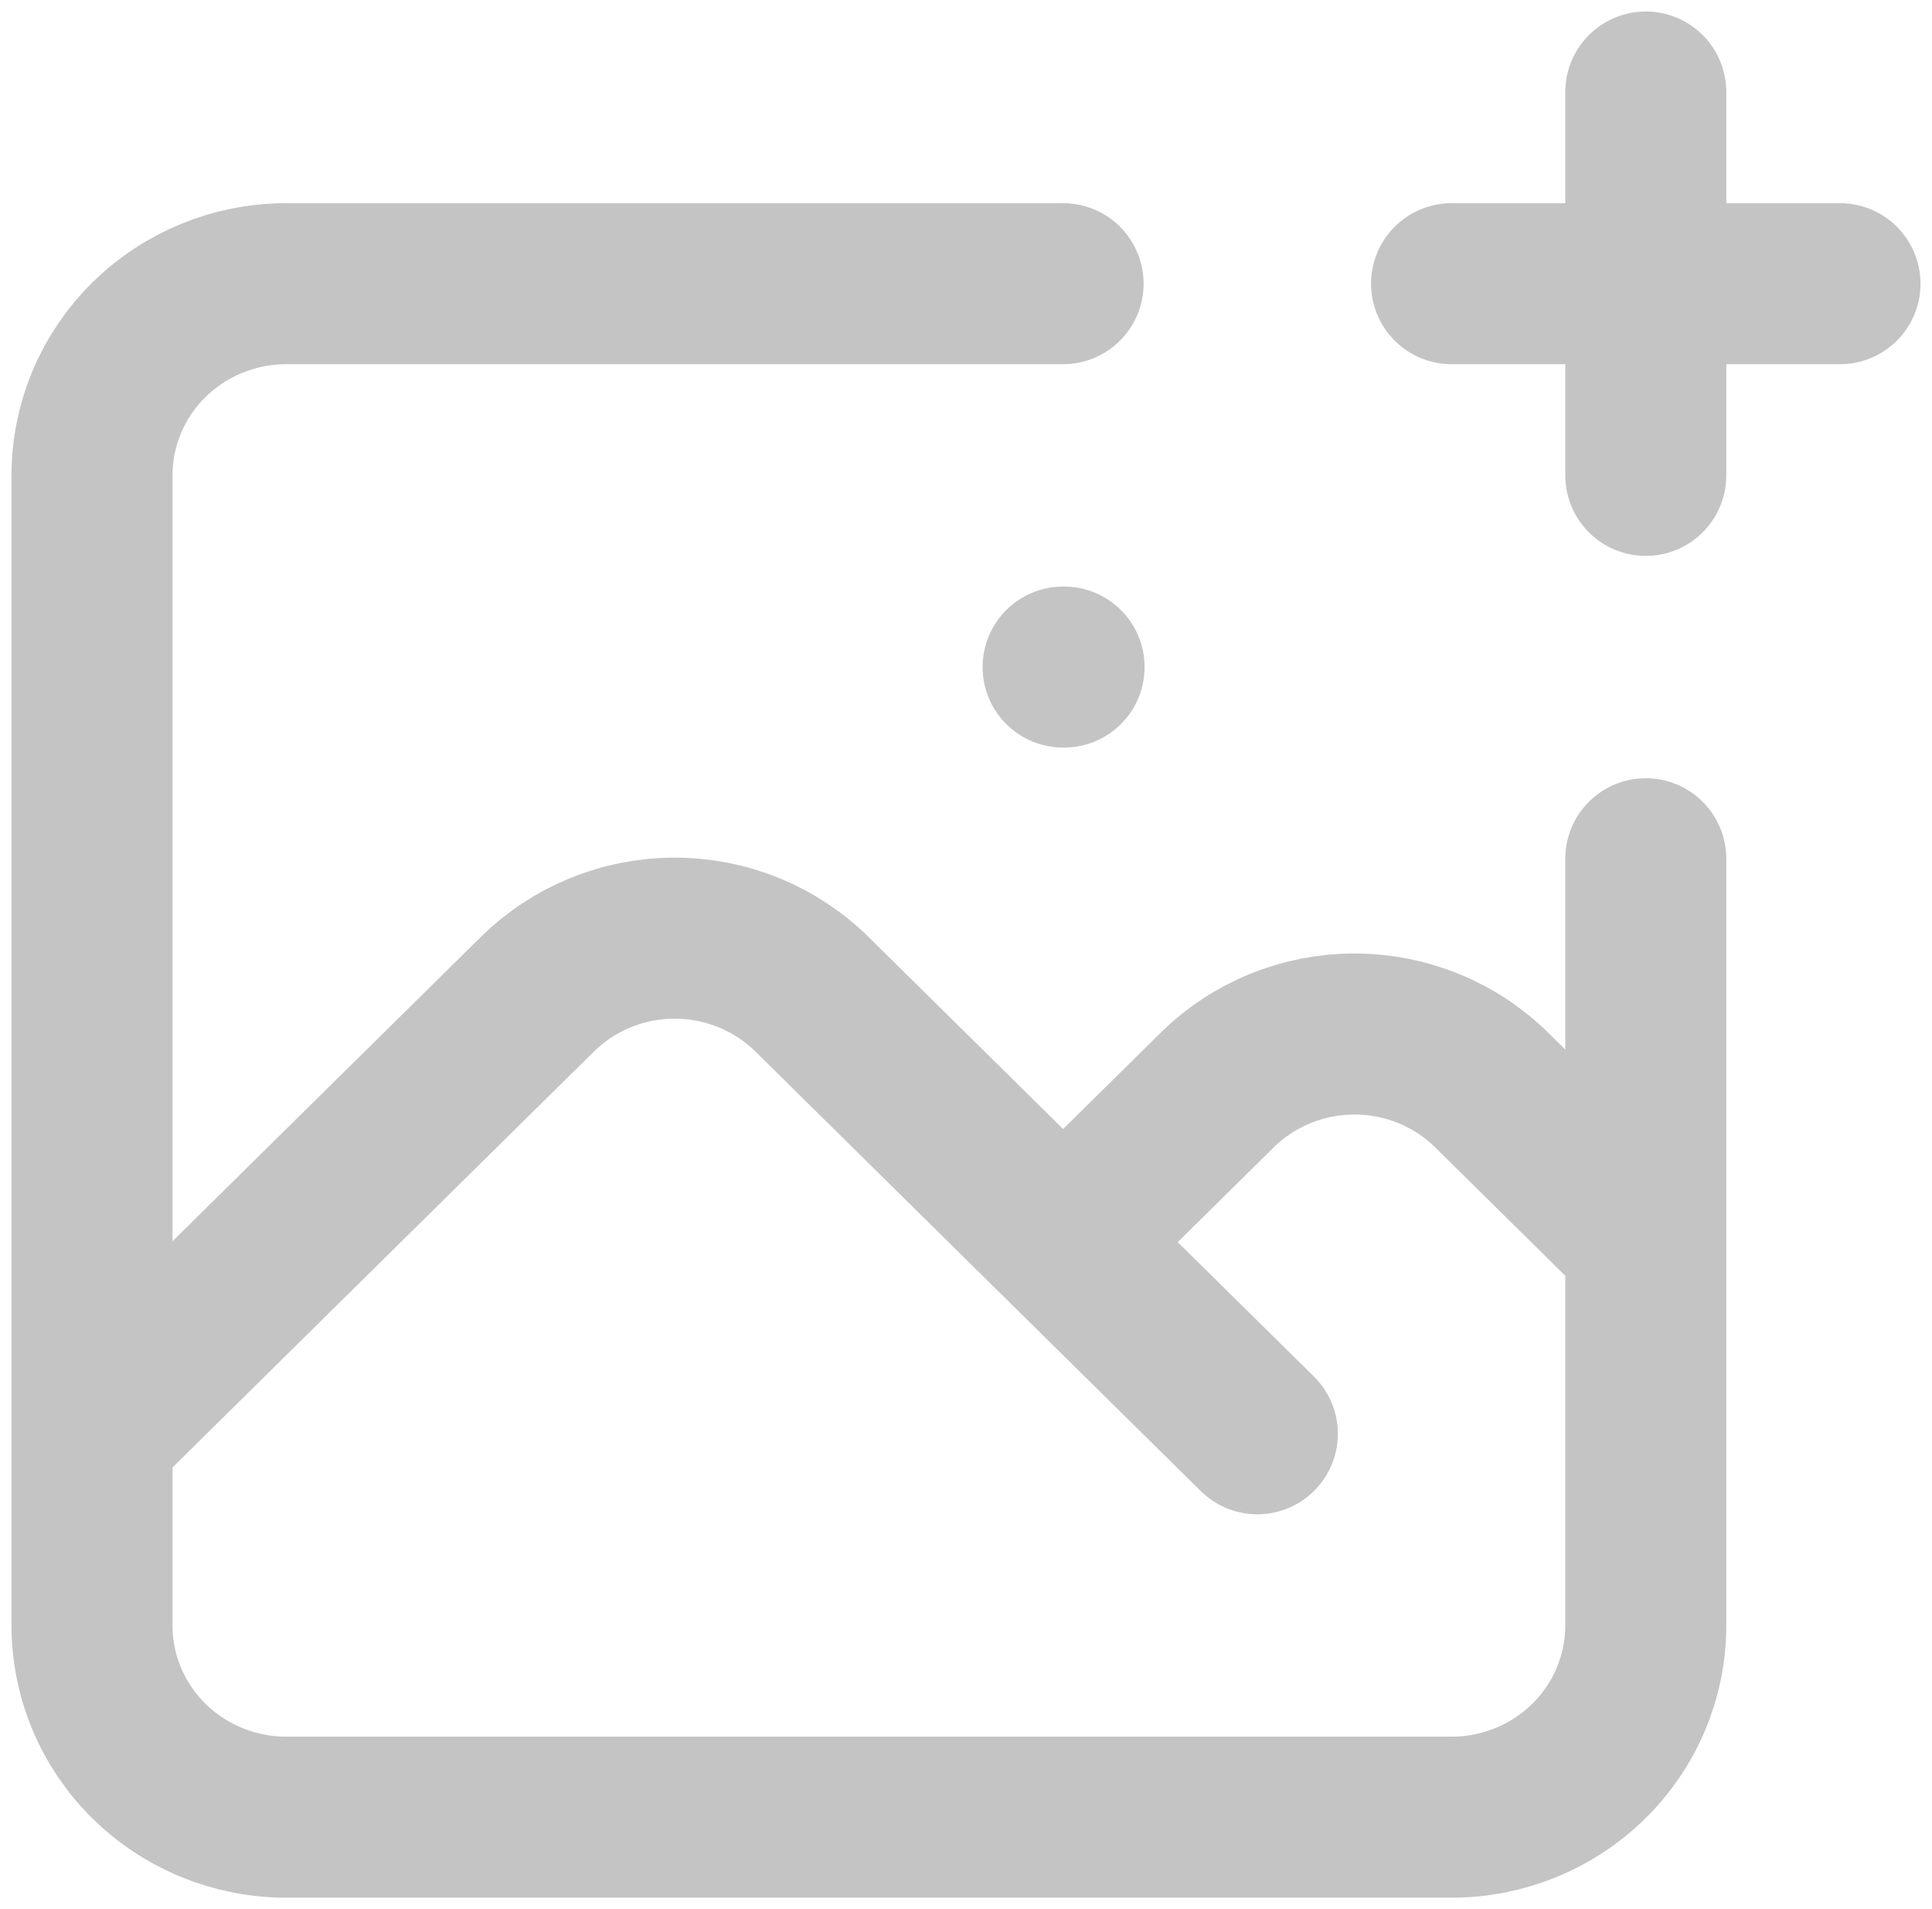<svg width="84" height="83" viewBox="0 0 84 83" fill="none" xmlns="http://www.w3.org/2000/svg">
<path d="M46.222 29H46.264H46.222Z" fill="#C4C4C4"/>
<path d="M46.222 12.333H12.444C10.205 12.333 8.057 13.211 6.473 14.774C4.89 16.337 4 18.456 4 20.667V62.333M4 62.333V70.667C4 72.877 4.89 74.996 6.473 76.559C8.057 78.122 10.205 79 12.444 79H63.111C65.351 79 67.499 78.122 69.082 76.559C70.666 74.996 71.556 72.877 71.556 70.667V54M4 62.333L23.363 43.225C24.947 41.663 27.094 40.785 29.333 40.785C31.573 40.785 33.72 41.663 35.304 43.225L46.222 54M71.556 37.333V54M71.556 54L64.859 47.392C63.276 45.829 61.128 44.952 58.889 44.952C56.65 44.952 54.502 45.829 52.919 47.392L46.222 54M46.222 54L54.667 62.333M63.111 12.333H80M71.556 4V20.667M46.222 29H46.264" stroke="#C4C4C4" stroke-width="7" stroke-linecap="round" stroke-linejoin="round"/>
</svg>
